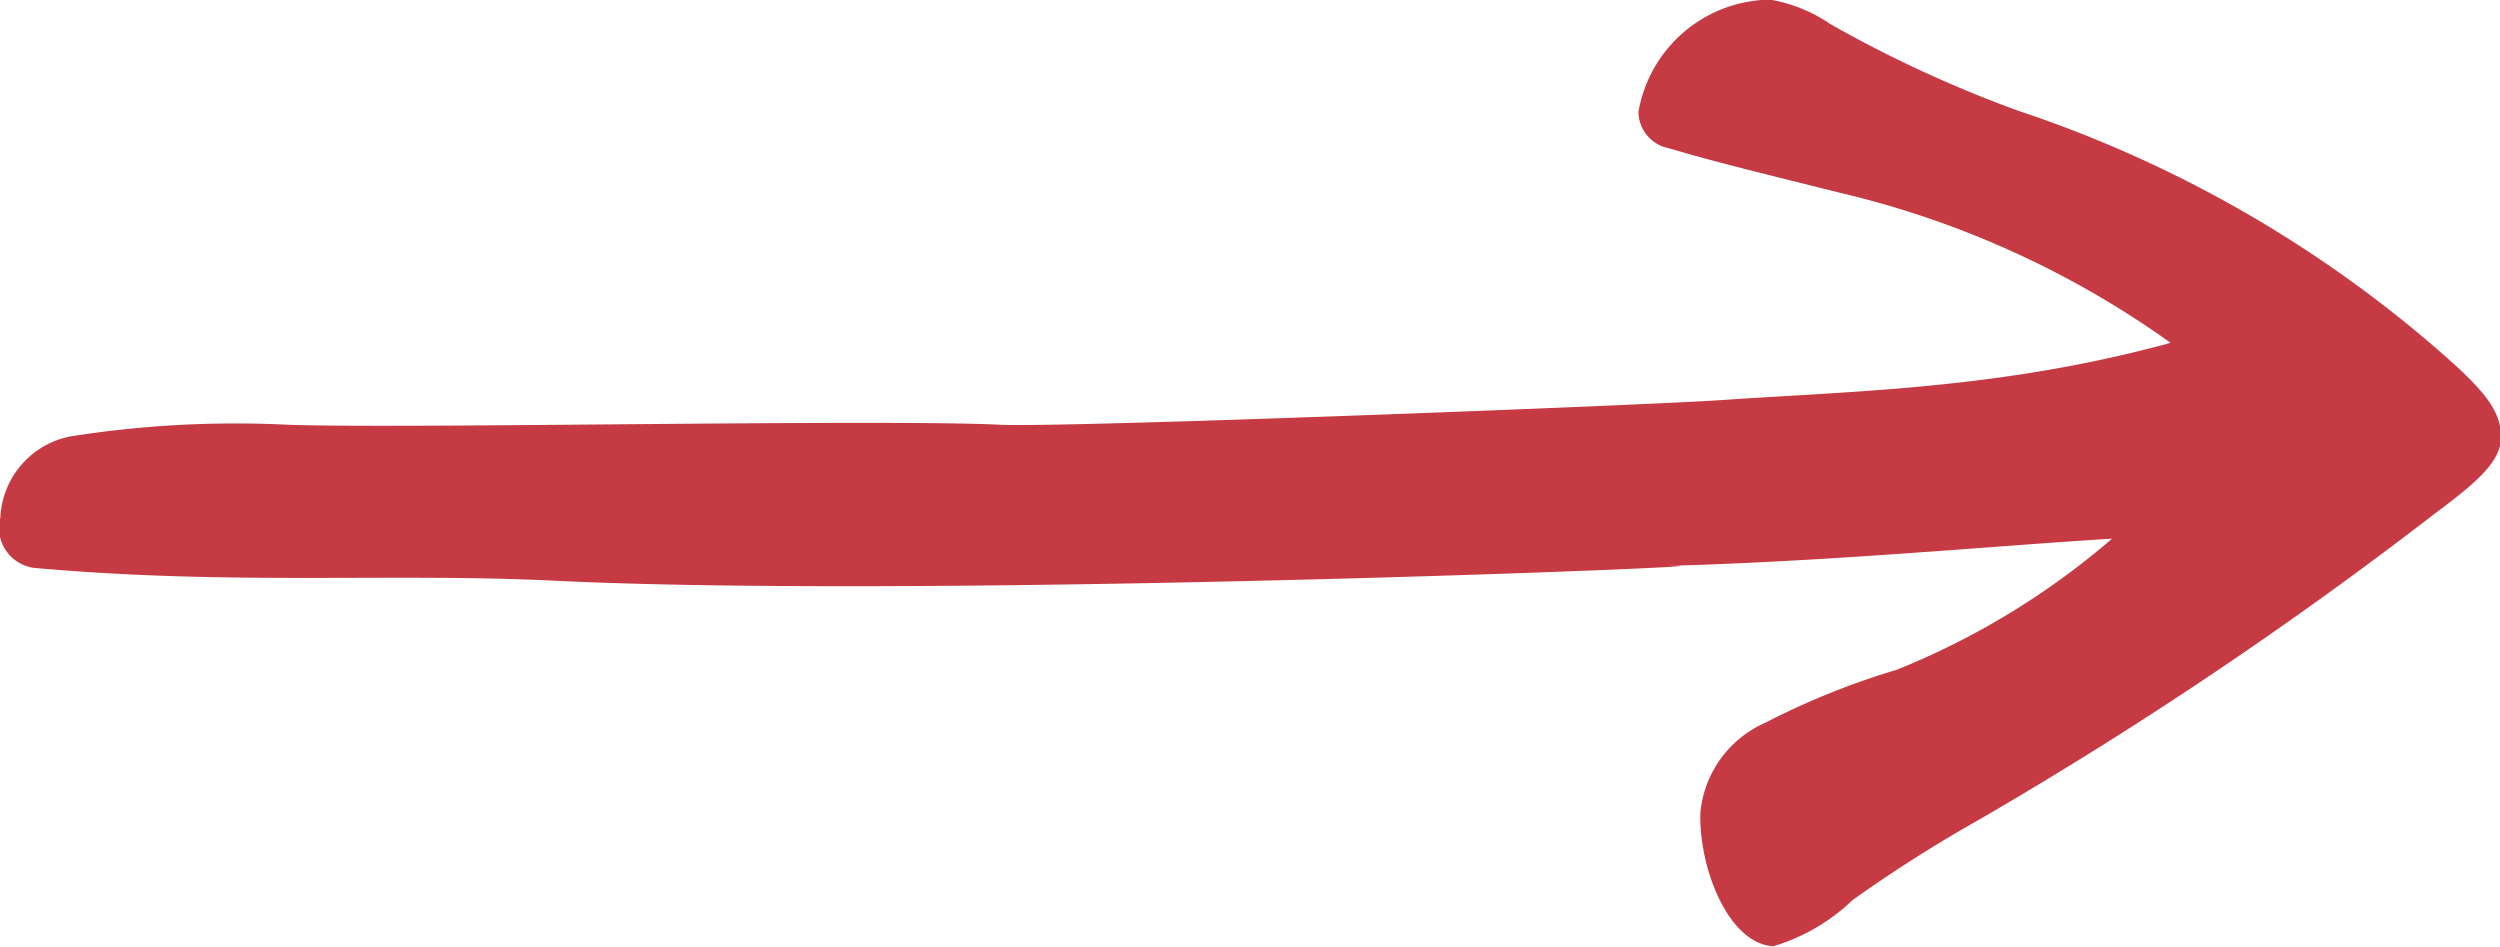 <svg id="Interactive_elements" data-name="Interactive elements" xmlns="http://www.w3.org/2000/svg" viewBox="0 0 72.63 27.5"><defs><style>.cls-1{fill:#c53a43;}</style></defs><title>point-to-Flash-popup</title><path class="cls-1" d="M7500.84,530.39a1.17,1.17,0,0,0,1,1.46c5.7,0.51,10.37.14,15.08,0.37,11.87,0.58,39.05-.61,31.38-0.41,5-.08,10.39-0.6,13.89-0.81a22.38,22.38,0,0,1-6.26,3.81,22,22,0,0,0-3.82,1.54,3.18,3.18,0,0,0-1.88,2.6c-0.05,1.63.82,3.82,2.12,3.89a5.69,5.69,0,0,0,2.3-1.34,40.73,40.73,0,0,1,3.7-2.35,121.55,121.55,0,0,0,13.14-8.82c1.17-.88,2-1.52,2-2.28s-0.48-1.35-1.7-2.42a35.9,35.9,0,0,0-12.32-7.06,35.85,35.85,0,0,1-5.48-2.53,4.4,4.4,0,0,0-1.73-.7,3.93,3.93,0,0,0-3.83,3.26,1.09,1.09,0,0,0,.9,1.06c1.29,0.39,3,.8,4.91,1.28a27.21,27.21,0,0,1,9.65,4.37h0c-4.93,1.35-9.25,1.4-13,1.66-2.11.15-19.2,0.81-21,.72-3.45-.17-17.3.12-20.7,0a30.68,30.68,0,0,0-6.32.34A2.52,2.52,0,0,0,7500.84,530.39Z" transform="translate(-7500.83 -515.35)"/></svg>